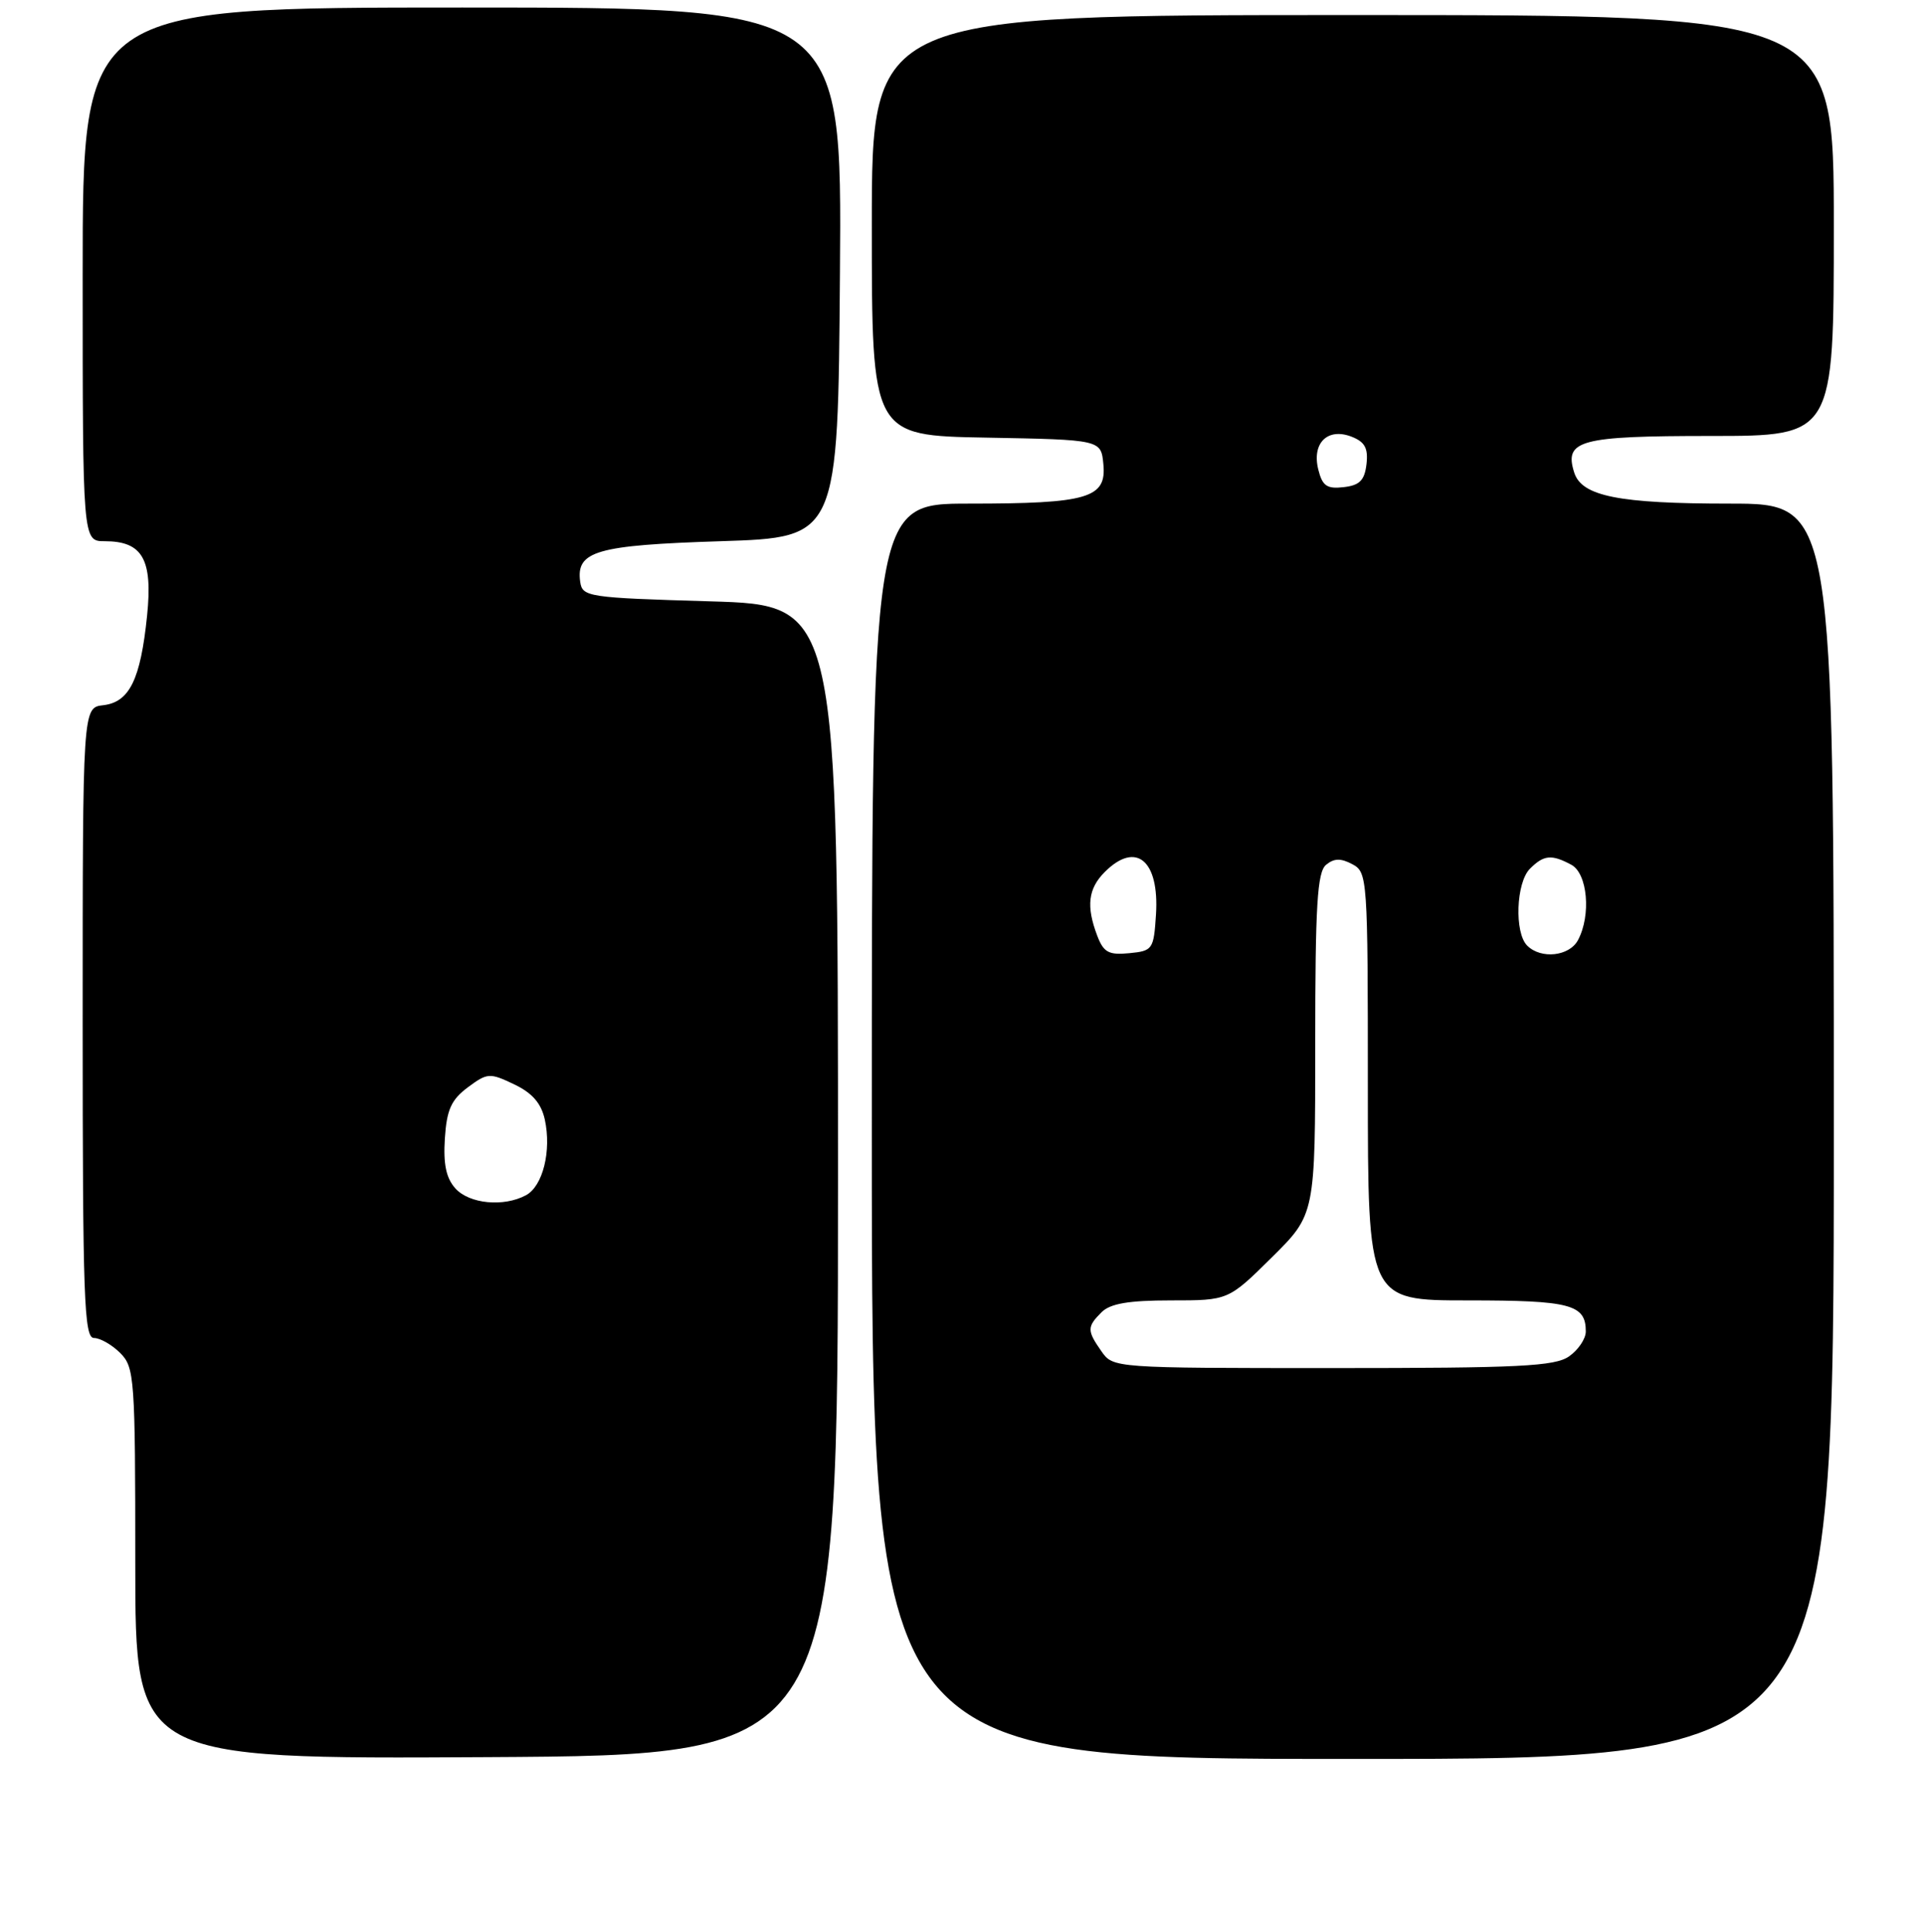 <?xml version="1.0" encoding="UTF-8" standalone="no"?>
<!DOCTYPE svg PUBLIC "-//W3C//DTD SVG 1.1//EN" "http://www.w3.org/Graphics/SVG/1.1/DTD/svg11.dtd" >
<svg xmlns="http://www.w3.org/2000/svg" xmlns:xlink="http://www.w3.org/1999/xlink" version="1.1" viewBox="0 0 256 257">
 <g >
 <path fill="currentColor"
d=" M 111.50 157.00 C 111.50 80.50 111.50 80.50 94.50 80.00 C 78.21 79.52 77.49 79.41 77.20 77.41 C 76.62 73.31 79.32 72.53 95.90 72.00 C 111.50 71.50 111.50 71.50 111.76 36.25 C 112.03 1.00 112.03 1.00 61.51 1.00 C 11.00 1.00 11.00 1.00 11.00 36.50 C 11.00 72.00 11.00 72.00 13.93 72.00 C 18.97 72.00 20.34 74.40 19.57 81.91 C 18.70 90.41 17.23 93.41 13.74 93.82 C 11.00 94.13 11.00 94.13 11.00 136.07 C 11.00 172.67 11.19 178.00 12.50 178.00 C 13.32 178.00 14.90 178.90 16.00 180.00 C 17.90 181.90 18.00 183.33 18.00 208.01 C 18.00 234.02 18.00 234.02 64.75 233.76 C 111.50 233.50 111.50 233.50 111.50 157.00 Z  M 244.00 150.50 C 244.00 67.00 244.00 67.00 230.15 67.00 C 215.38 67.00 210.46 66.02 209.46 62.87 C 208.09 58.56 210.18 58.00 227.62 58.00 C 244.00 58.00 244.00 58.00 244.00 30.00 C 244.00 2.00 244.00 2.00 180.00 2.00 C 116.00 2.00 116.00 2.00 116.00 29.97 C 116.00 57.95 116.00 57.95 131.25 58.22 C 146.50 58.50 146.50 58.50 146.81 61.75 C 147.25 66.27 144.76 67.00 128.93 67.00 C 116.00 67.00 116.00 67.00 116.00 150.50 C 116.00 234.00 116.00 234.00 180.00 234.00 C 244.00 234.00 244.00 234.00 244.00 150.50 Z  M 60.60 158.11 C 59.36 156.74 58.97 154.87 59.19 151.46 C 59.44 147.63 60.04 146.30 62.24 144.66 C 64.85 142.72 65.15 142.70 68.40 144.25 C 70.82 145.40 72.01 146.77 72.49 148.94 C 73.40 153.10 72.23 157.81 69.98 159.01 C 67.02 160.60 62.45 160.16 60.60 158.11 Z  M 146.56 179.78 C 144.62 177.01 144.62 176.52 146.57 174.57 C 147.73 173.42 150.17 173.00 155.79 173.00 C 163.44 173.00 163.44 173.00 169.22 167.28 C 175.00 161.56 175.00 161.56 175.00 138.90 C 175.00 120.43 175.27 116.02 176.44 115.05 C 177.50 114.17 178.40 114.15 179.94 114.97 C 181.95 116.04 182.00 116.80 182.00 144.54 C 182.00 173.00 182.00 173.00 195.30 173.00 C 208.98 173.00 211.00 173.53 211.00 177.14 C 211.00 178.10 210.00 179.59 208.78 180.44 C 206.89 181.77 202.16 182.00 177.33 182.00 C 148.27 182.00 148.10 181.99 146.56 179.78 Z  M 146.00 124.50 C 144.50 120.56 144.78 118.22 147.00 116.00 C 151.15 111.85 154.27 114.45 153.81 121.67 C 153.51 126.31 153.37 126.51 150.25 126.81 C 147.52 127.08 146.84 126.70 146.00 124.50 Z  M 203.20 125.80 C 201.48 124.08 201.72 117.42 203.57 115.57 C 205.41 113.73 206.44 113.63 209.07 115.04 C 211.24 116.20 211.73 121.76 209.96 125.07 C 208.81 127.23 205.04 127.64 203.20 125.80 Z  M 175.41 62.48 C 174.52 58.96 176.63 56.86 179.82 58.09 C 181.60 58.78 182.06 59.62 181.82 61.74 C 181.57 63.90 180.91 64.57 178.78 64.81 C 176.56 65.07 175.95 64.65 175.41 62.48 Z "/>
</g>
</svg>